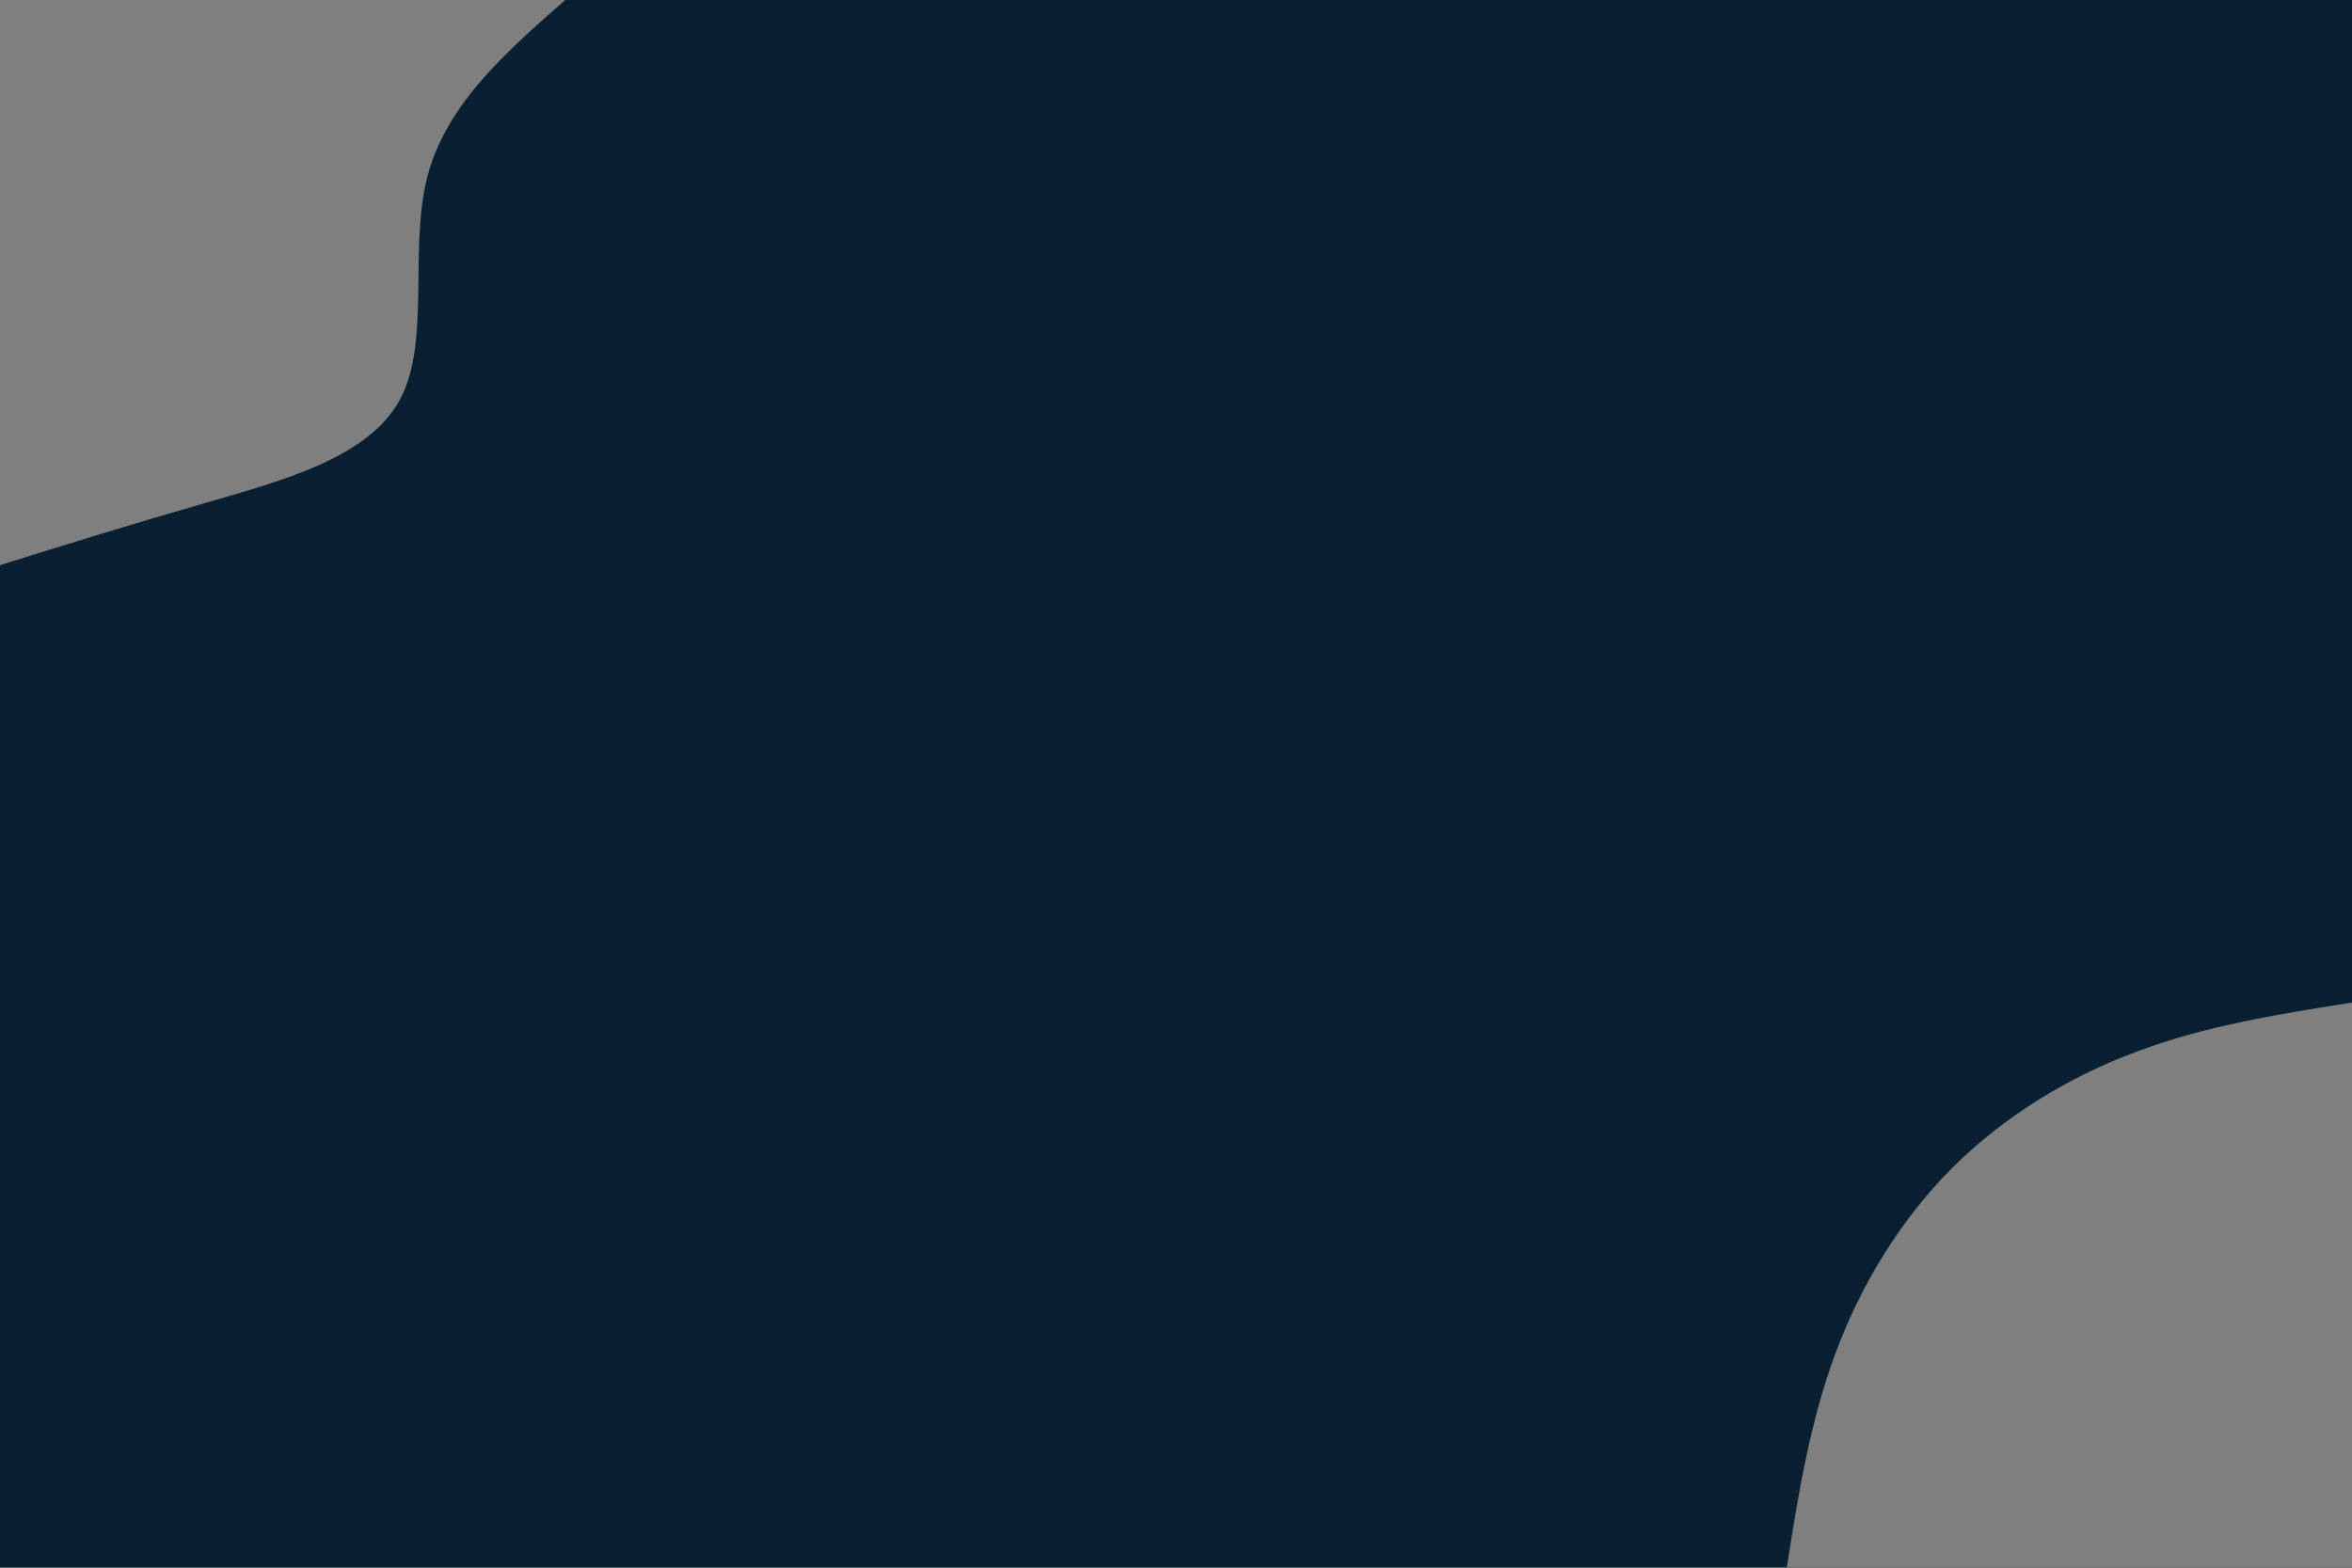 <svg id="visual" viewBox="0 0 900 600" width="900" height="600" xmlns="http://www.w3.org/2000/svg" xmlns:xlink="http://www.w3.org/1999/xlink" version="1.1"><rect x="0" y="0" width="900" height="600" fill="#082032"></rect><defs><linearGradient id="grad1_0" x1="33.3%" y1="100%" x2="100%" y2="0%"><stop offset="20%" stop-color="#082032" stop-opacity="1"></stop><stop offset="80%" stop-color="#082032" stop-opacity="1"></stop></linearGradient></defs><defs><linearGradient id="grad2_0" x1="0%" y1="100%" x2="66.7%" y2="0%"><stop offset="20%" stop-color="#082032" stop-opacity="1"></stop><stop offset="80%" stop-color="#082032" stop-opacity="1"></stop></linearGradient></defs><g transform="translate(900, 600)"><path d="M-216.3 0C-211.9 -27.8 -207.5 -55.6 -197.7 -81.9C-188 -108.2 -172.9 -133 -153 -153C-133 -172.9 -108.2 -188 -81.9 -197.7C-55.6 -207.5 -27.8 -211.9 0 -216.3L0 0Z" fill="#7f7f7f"></path></g><g transform="translate(0, 0)"><path d="M216.3 0C193.5 20 170.7 40 163.5 67.7C156.4 95.5 164.9 130.9 153 153C141 175.1 108.5 183.8 79.6 192.2C50.7 200.5 25.3 208.4 0 216.3L0 0Z" fill="#7f7f7f"></path></g></svg>